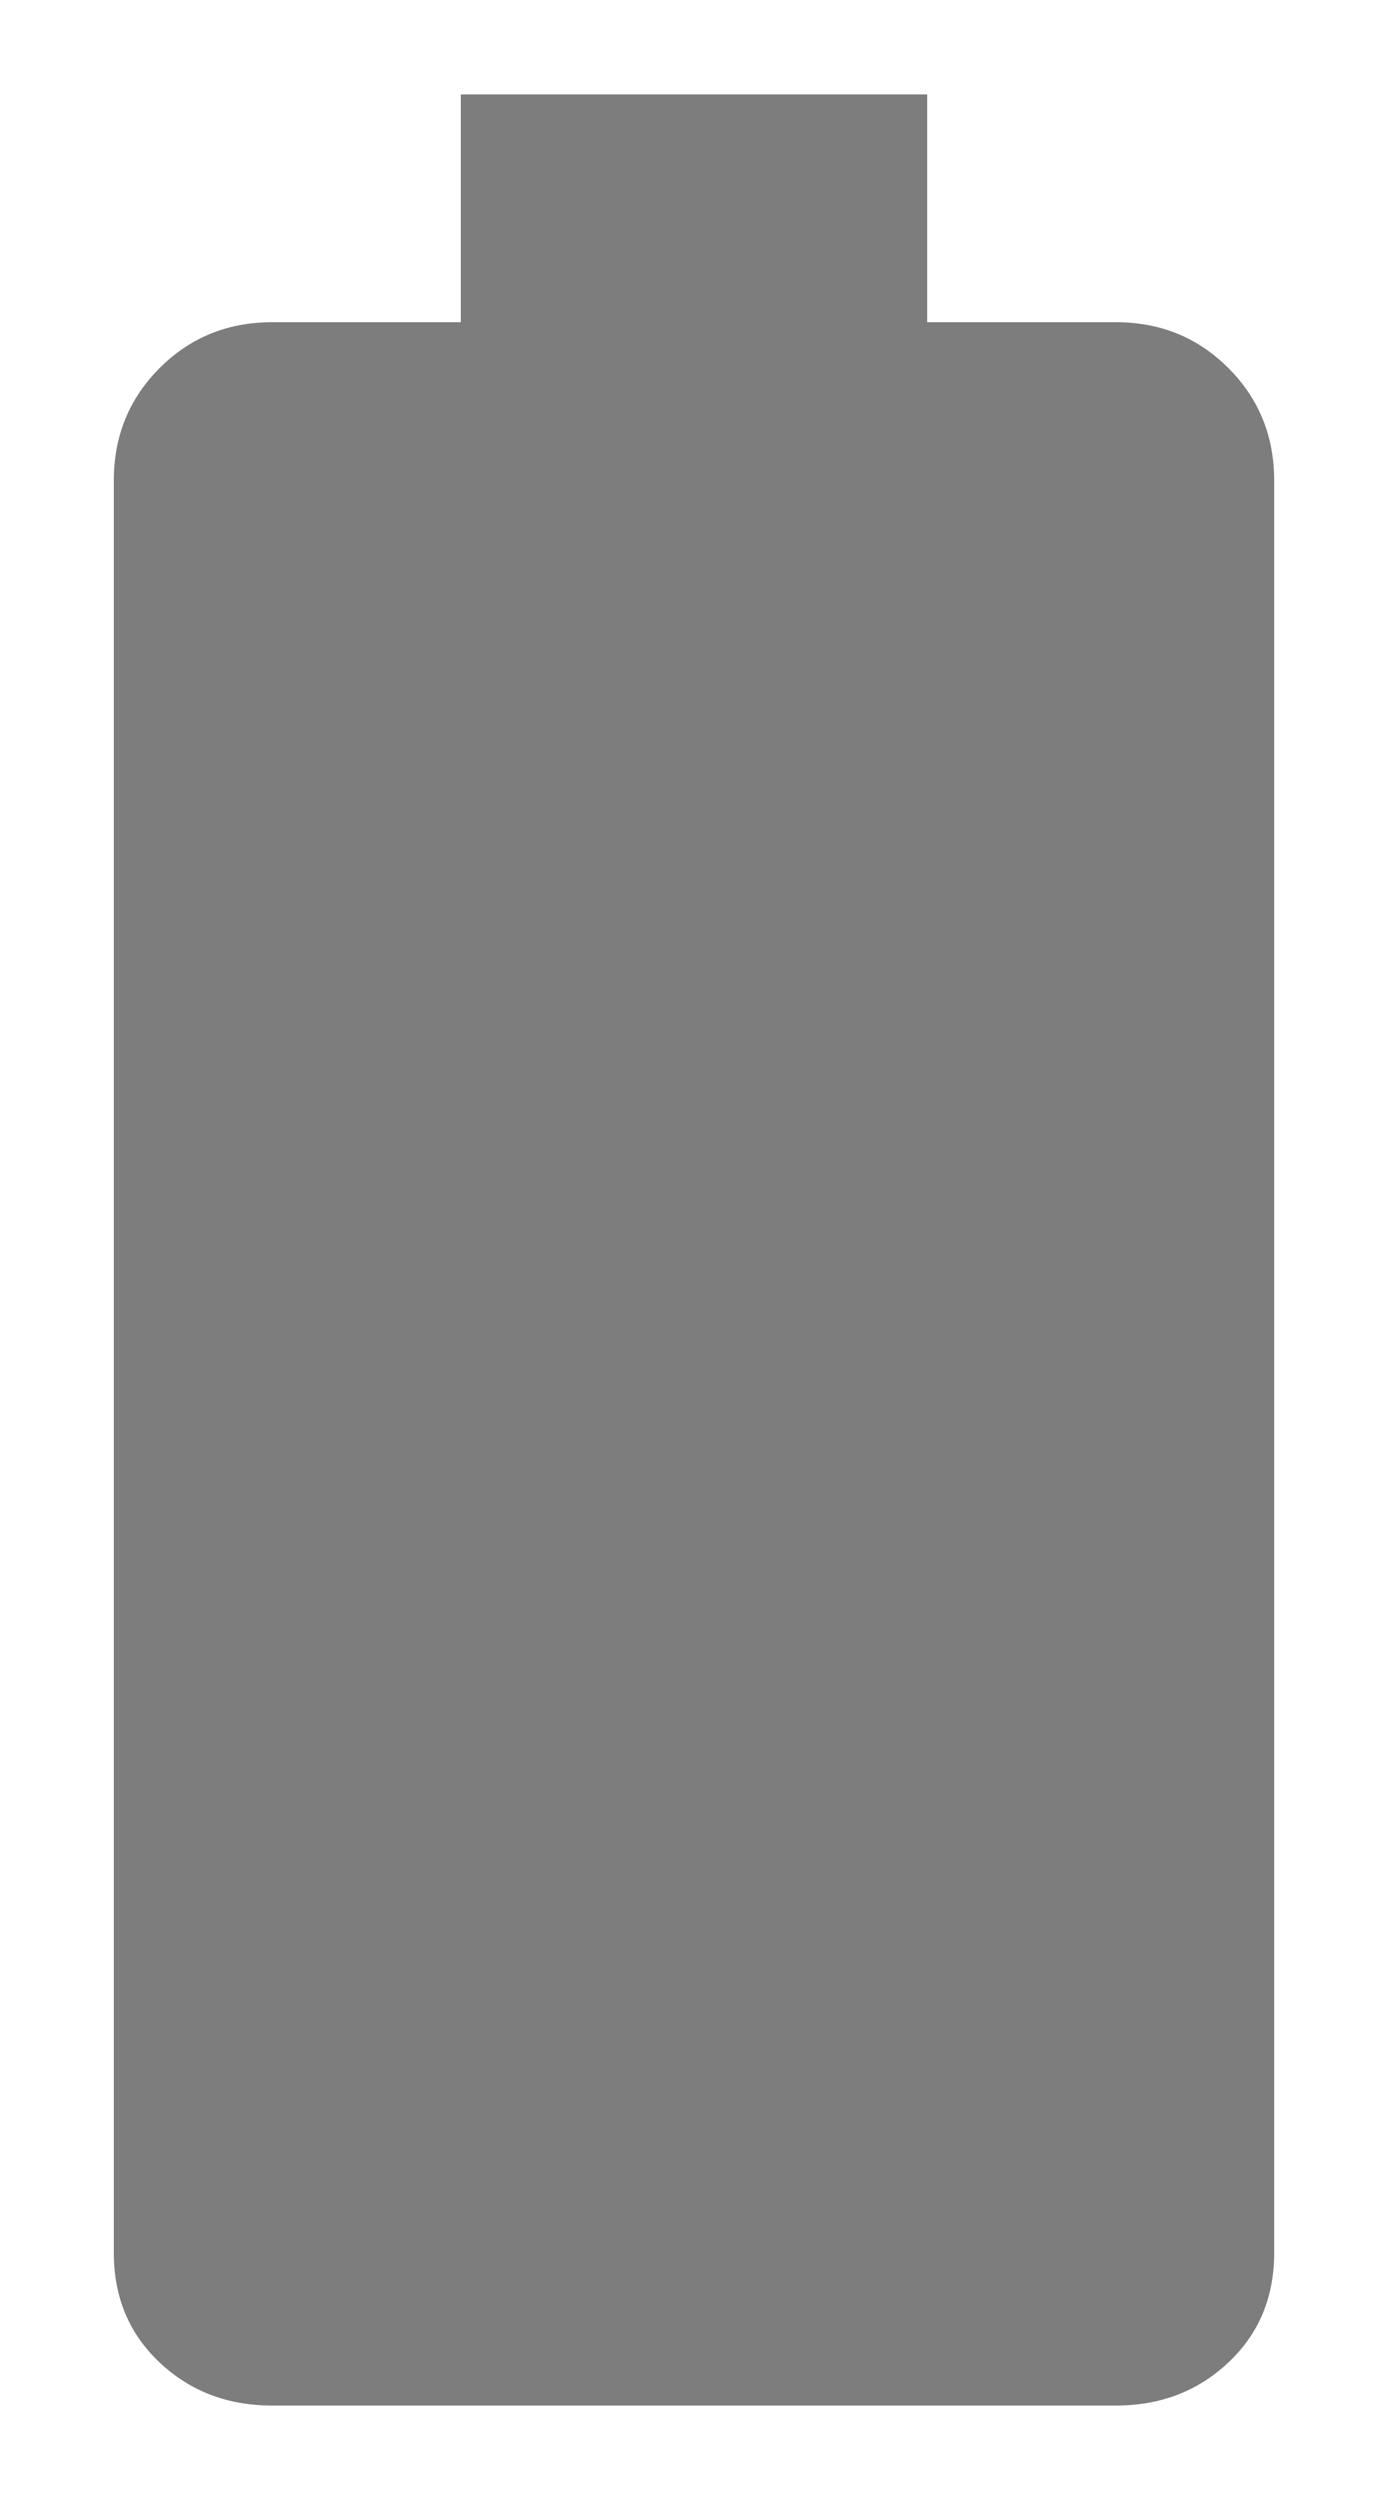<?xml version="1.0" encoding="UTF-8"?>
<svg width="10px" height="18px" viewBox="0 0 10 18" version="1.1" xmlns="http://www.w3.org/2000/svg" xmlns:xlink="http://www.w3.org/1999/xlink">
    <!-- Generator: Sketch 50.2 (55047) - http://www.bohemiancoding.com/sketch -->
    <title>battery_charging_full - material</title>
    <desc>Created with Sketch.</desc>
    <defs></defs>
    <g id="REVAMP-FILES" stroke="none" stroke-width="1" fill="none" fill-rule="evenodd">
        <g id="Group-15" transform="translate(-13, 0)" fill="#7D7D7D">
            <path d="M21.04,2.32 C21.36,2.32 21.63,2.43 21.85,2.65 C22.07,2.87 22.18,3.14 22.18,3.46 L22.18,16.22 C22.18,16.54 22.07,16.803 21.85,17.01 C21.63,17.217 21.36,17.32 21.04,17.32 L14.96,17.32 C14.64,17.32 14.37,17.217 14.15,17.01 C13.93,16.803 13.82,16.54 13.82,16.22 L13.82,3.46 C13.82,3.14 13.93,2.87 14.15,2.65 C14.37,2.43 14.64,2.32 14.96,2.32 L16.32,2.32 L16.32,0.68 L19.68,0.68 L19.68,2.32 L21.04,2.32 Z" id="battery_charging_full---material"></path>
        </g>
    </g>
</svg>